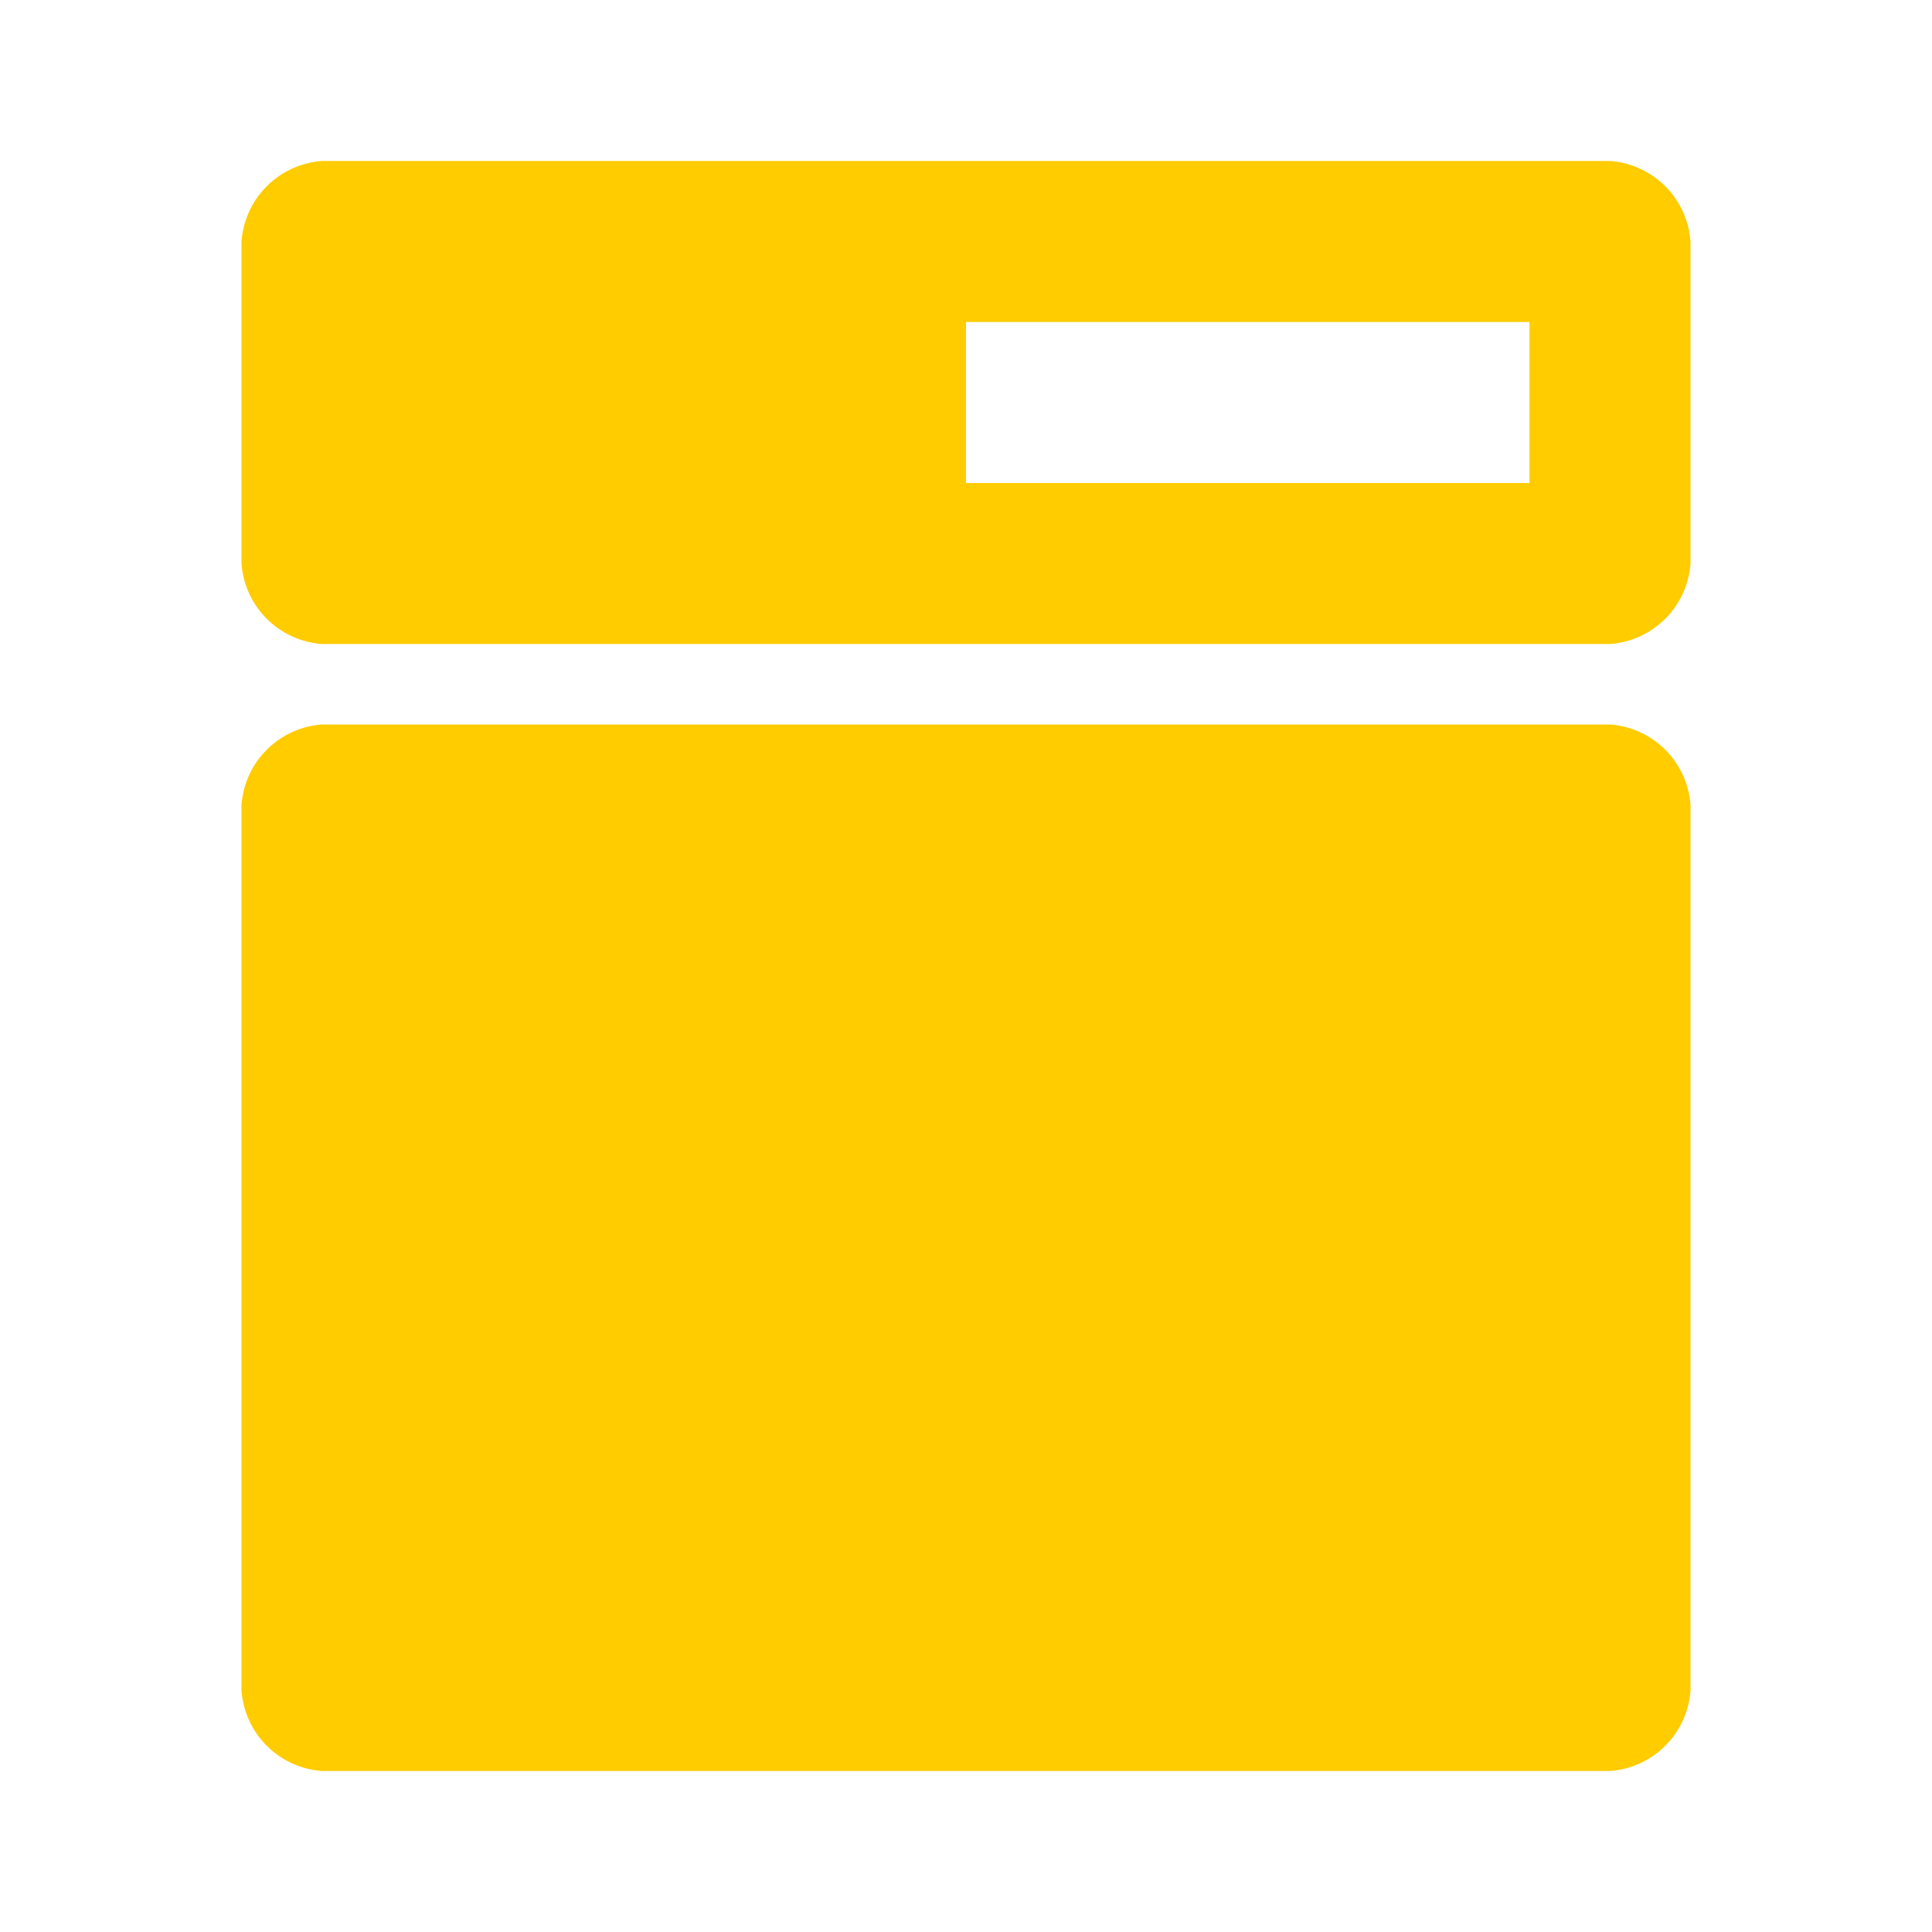 <svg xmlns="http://www.w3.org/2000/svg" width="24" height="24" viewBox="0 0 24 24"><title>ic_equipment_ne</title><g id="Icons"><path d="M21,10V21a1.08,1.08,0,0,1-1,1H4a1.08,1.08,0,0,1-1-1V10A1.08,1.08,0,0,1,4,9H20A1.08,1.08,0,0,1,21,10Zm0-7V7a1.08,1.08,0,0,1-1,1H4A1.08,1.08,0,0,1,3,7V3A1.08,1.08,0,0,1,4,2H20A1.08,1.08,0,0,1,21,3ZM19,4H12V6h7Z" fill="#FFCC00"/></g></svg>